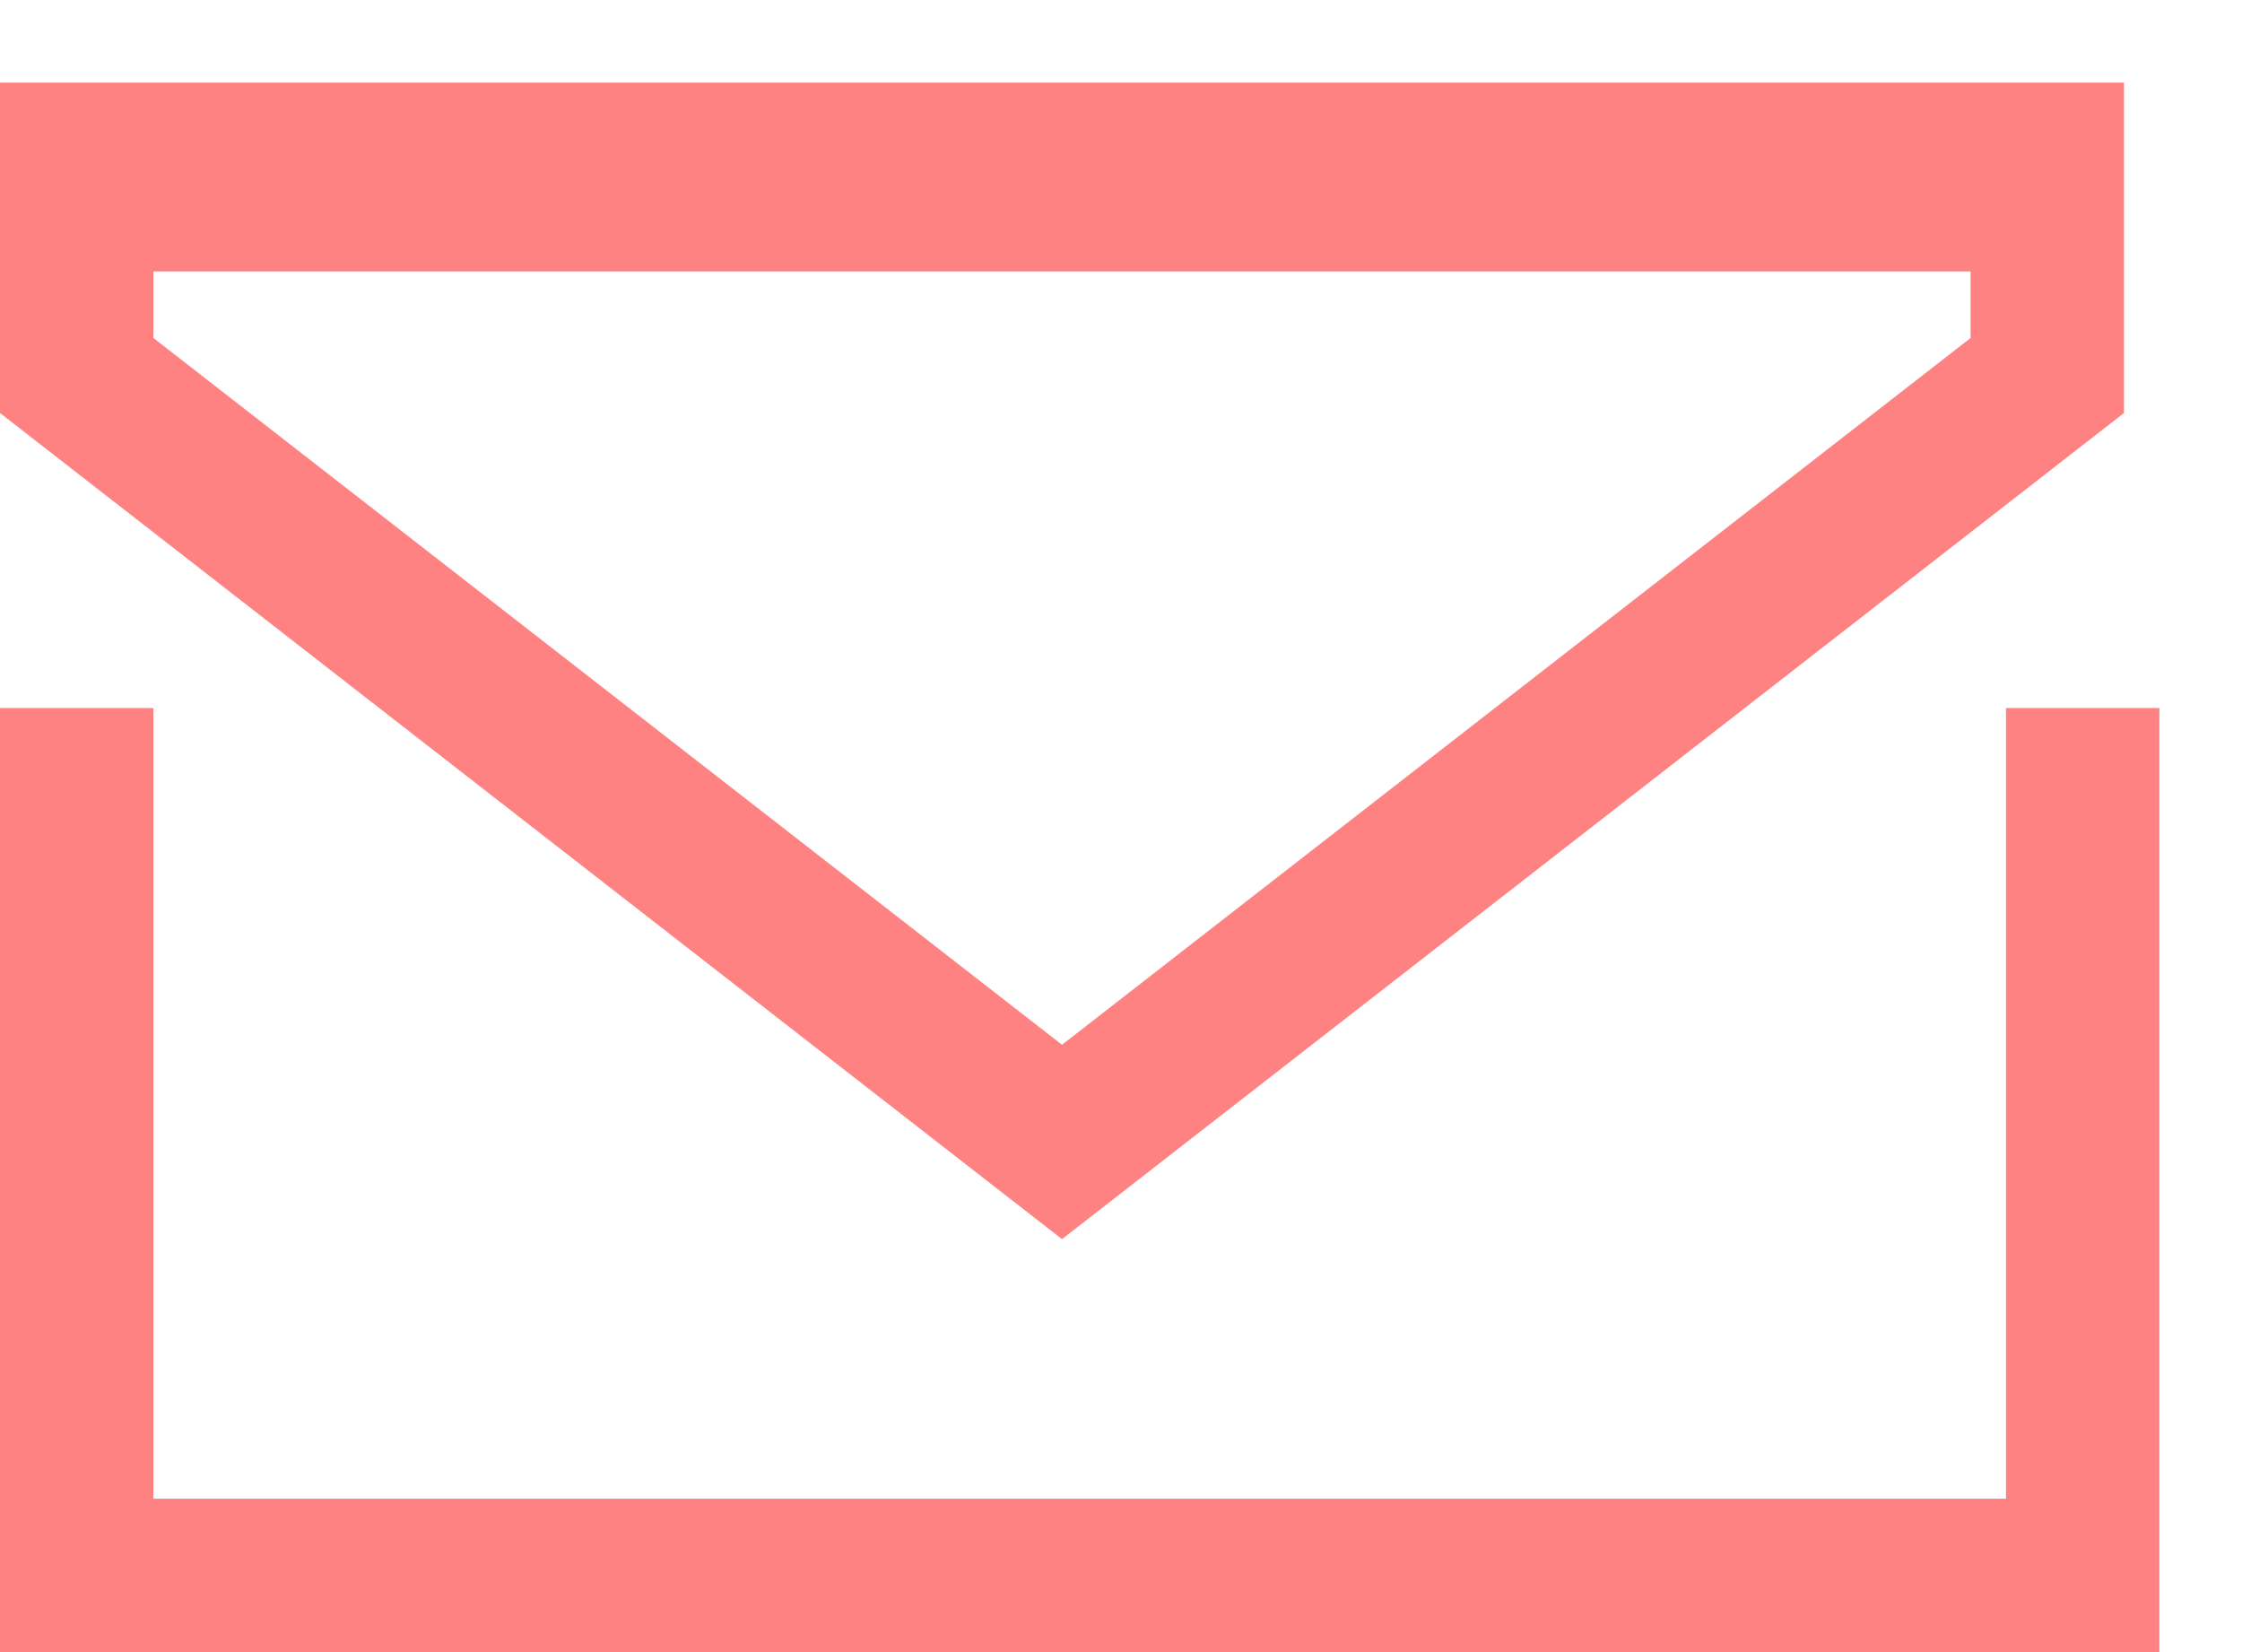 <svg width="19" height="14" fill="none" xmlns="http://www.w3.org/2000/svg"><path stroke="#FF8282" stroke-width="1.3" d="M.65 6v8M17.65 6v8M0 13.35h18M0 1.35h18M17.35 3.182L9 9.677.65 3.182V1.65h16.7v1.532z"/></svg>
